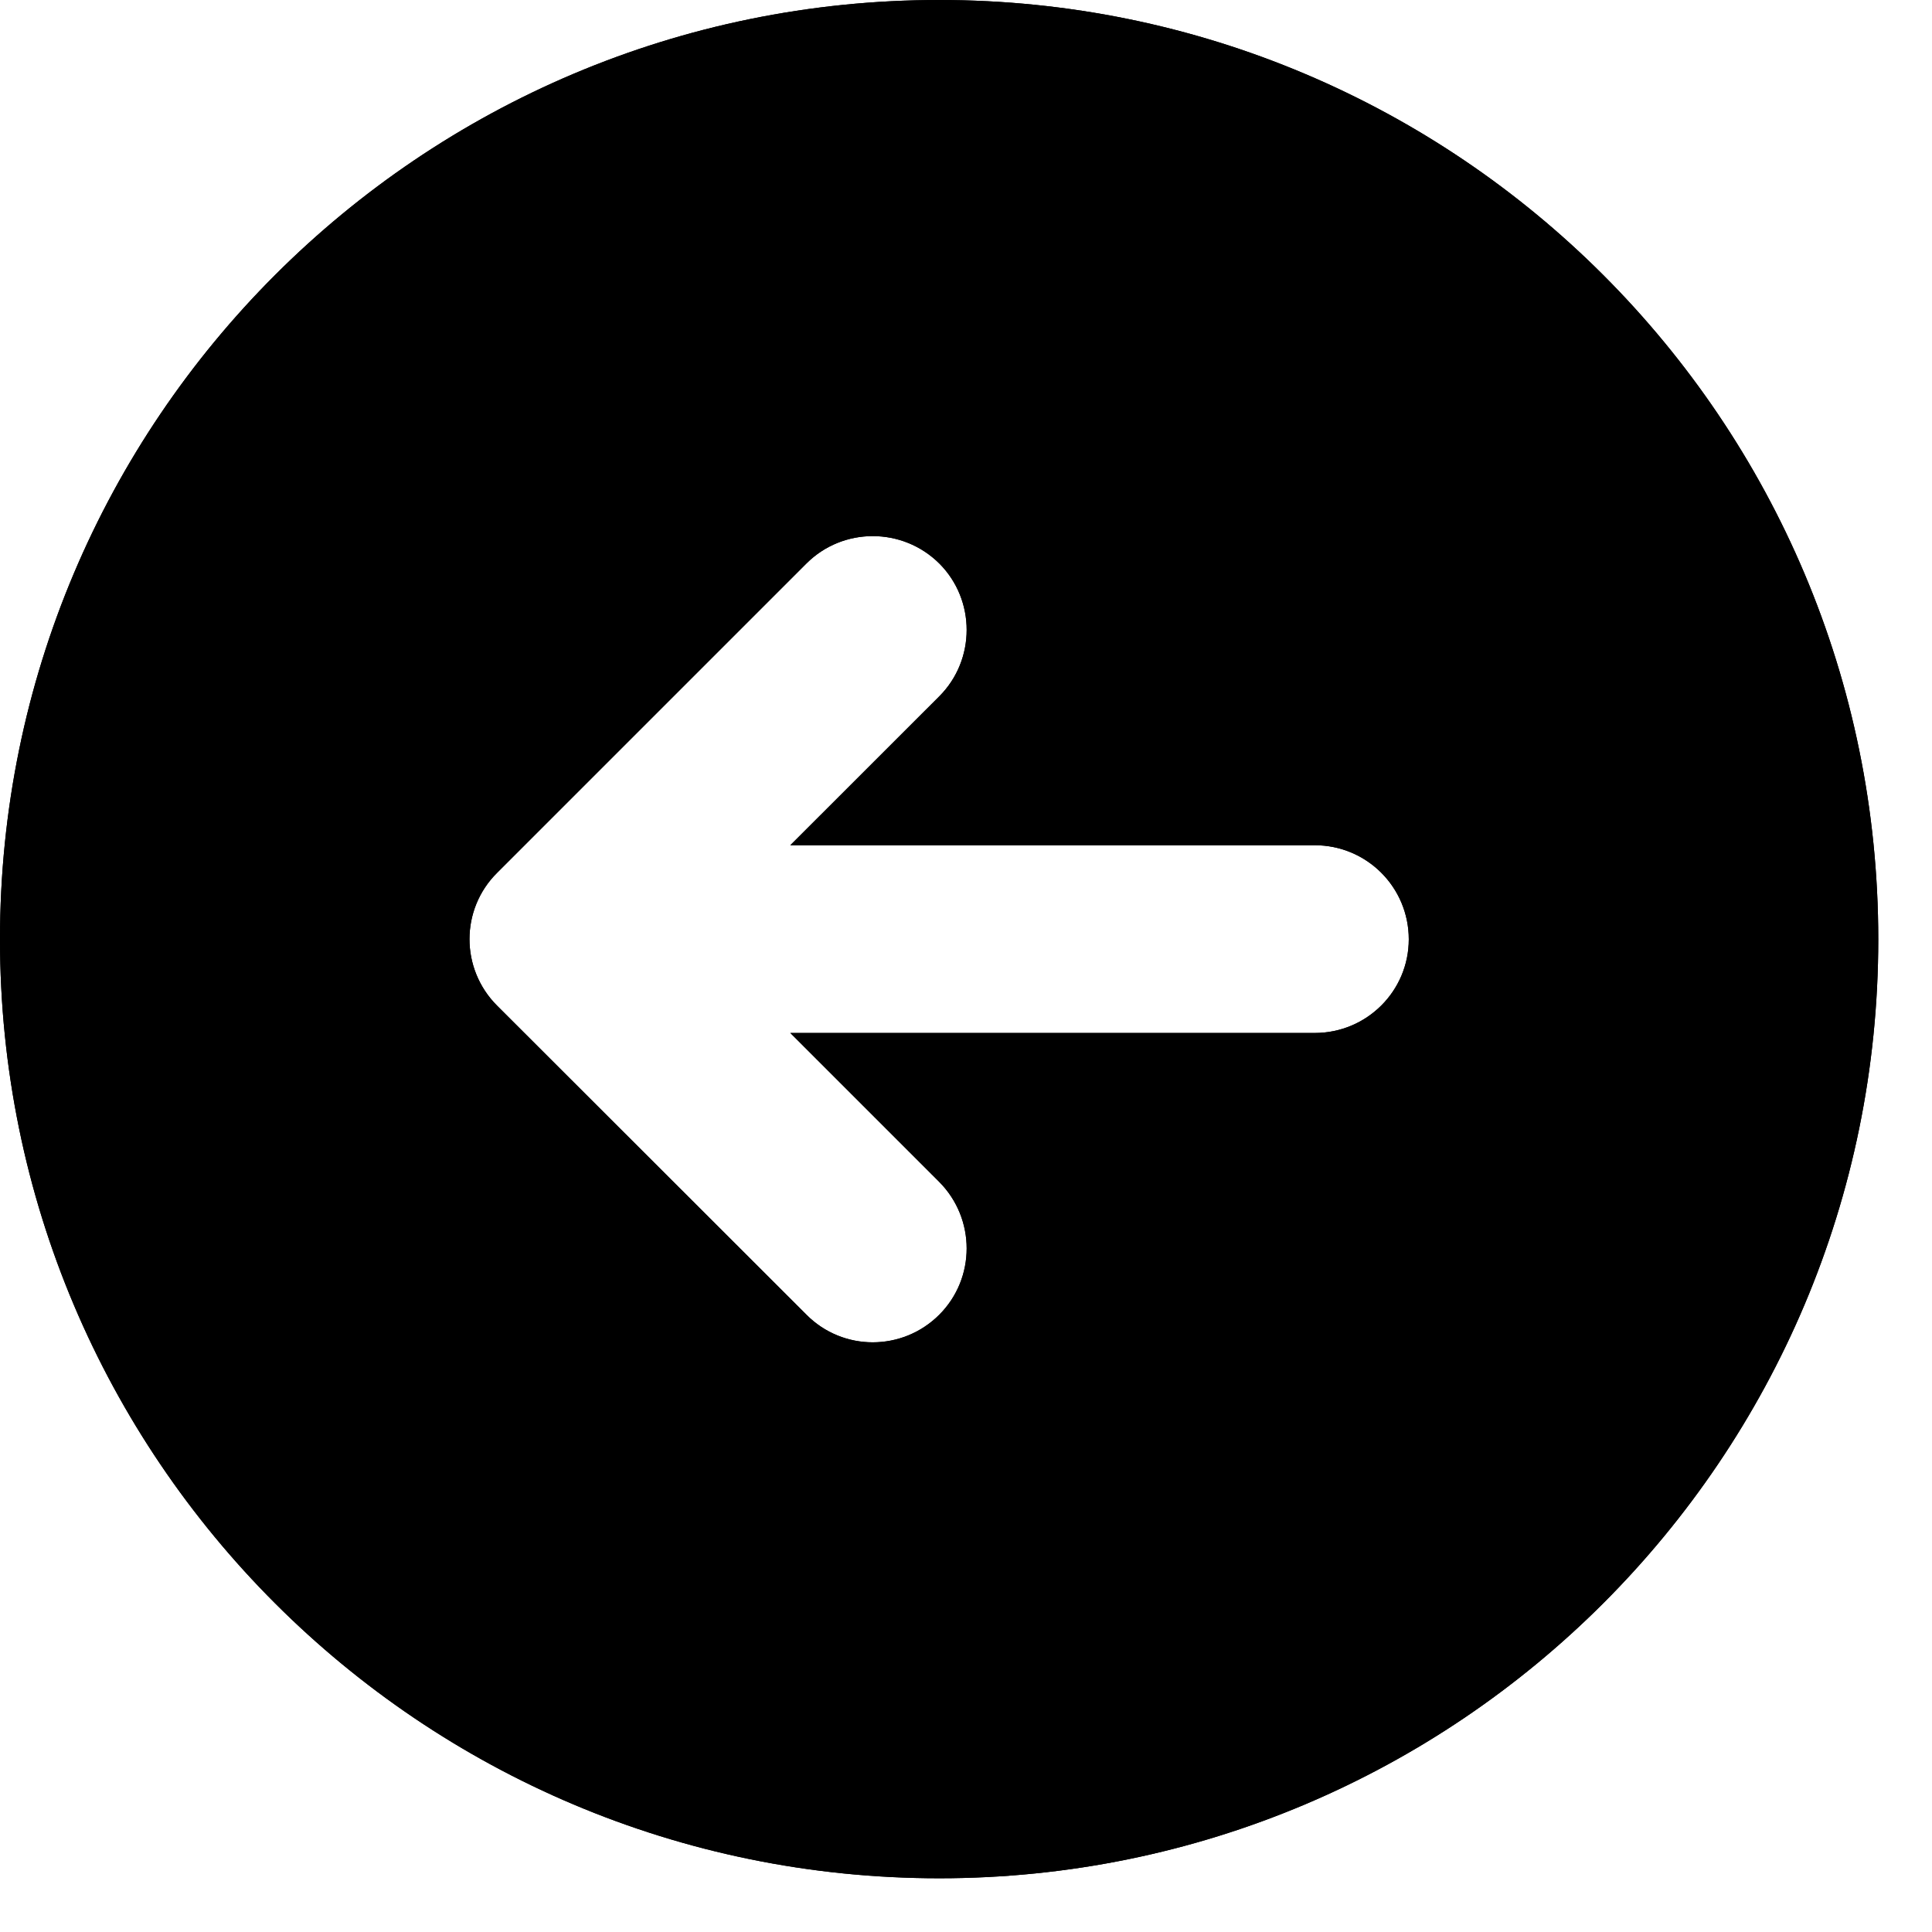 <svg xmlns="http://www.w3.org/2000/svg" xmlns:xlink="http://www.w3.org/1999/xlink" width="35" zoomAndPan="magnify" viewBox="0 0 26.25 26.25" height="35" preserveAspectRatio="xMidYMid meet" version="1.0"><defs><clipPath id="5dadca69ec"><path d="M 0 0 L 25.52 0 L 25.52 25.52 L 0 25.52 Z M 0 0 " clip-rule="nonzero"/></clipPath></defs><g clip-path="url(#5dadca69ec)"><path fill="#000000" d="M 12.762 0 C 5.711 0 0 5.711 0 12.762 C 0 19.809 5.711 25.52 12.762 25.52 C 19.809 25.52 25.52 19.809 25.52 12.762 C 25.52 5.711 19.809 0 12.762 0 Z M 17.863 14.035 L 10.738 14.035 L 12.762 16.059 C 13.258 16.559 13.258 17.367 12.762 17.863 C 12.262 18.363 11.453 18.363 10.957 17.863 L 6.754 13.664 C 6.254 13.164 6.254 12.355 6.754 11.859 L 10.957 7.656 C 11.453 7.16 12.262 7.16 12.762 7.656 C 13.258 8.152 13.258 8.965 12.762 9.461 L 10.738 11.484 L 17.863 11.484 C 18.57 11.484 19.141 12.055 19.141 12.762 C 19.141 13.465 18.57 14.035 17.863 14.035 Z M 17.863 14.035 " fill-opacity="1" fill-rule="nonzero"/><path fill="#000000" d="M 12.762 0 C 5.711 0 0 5.711 0 12.762 C 0 19.809 5.711 25.52 12.762 25.52 C 19.809 25.52 25.52 19.809 25.52 12.762 C 25.52 5.711 19.809 0 12.762 0 Z M 17.863 14.035 L 10.738 14.035 L 12.762 16.059 C 13.258 16.559 13.258 17.367 12.762 17.863 C 12.262 18.363 11.453 18.363 10.957 17.863 L 6.754 13.664 C 6.254 13.164 6.254 12.355 6.754 11.859 L 10.957 7.656 C 11.453 7.16 12.262 7.16 12.762 7.656 C 13.258 8.152 13.258 8.965 12.762 9.461 L 10.738 11.484 L 17.863 11.484 C 18.57 11.484 19.141 12.055 19.141 12.762 C 19.141 13.465 18.57 14.035 17.863 14.035 Z M 17.863 14.035 " fill-opacity="1" fill-rule="nonzero"/></g></svg>